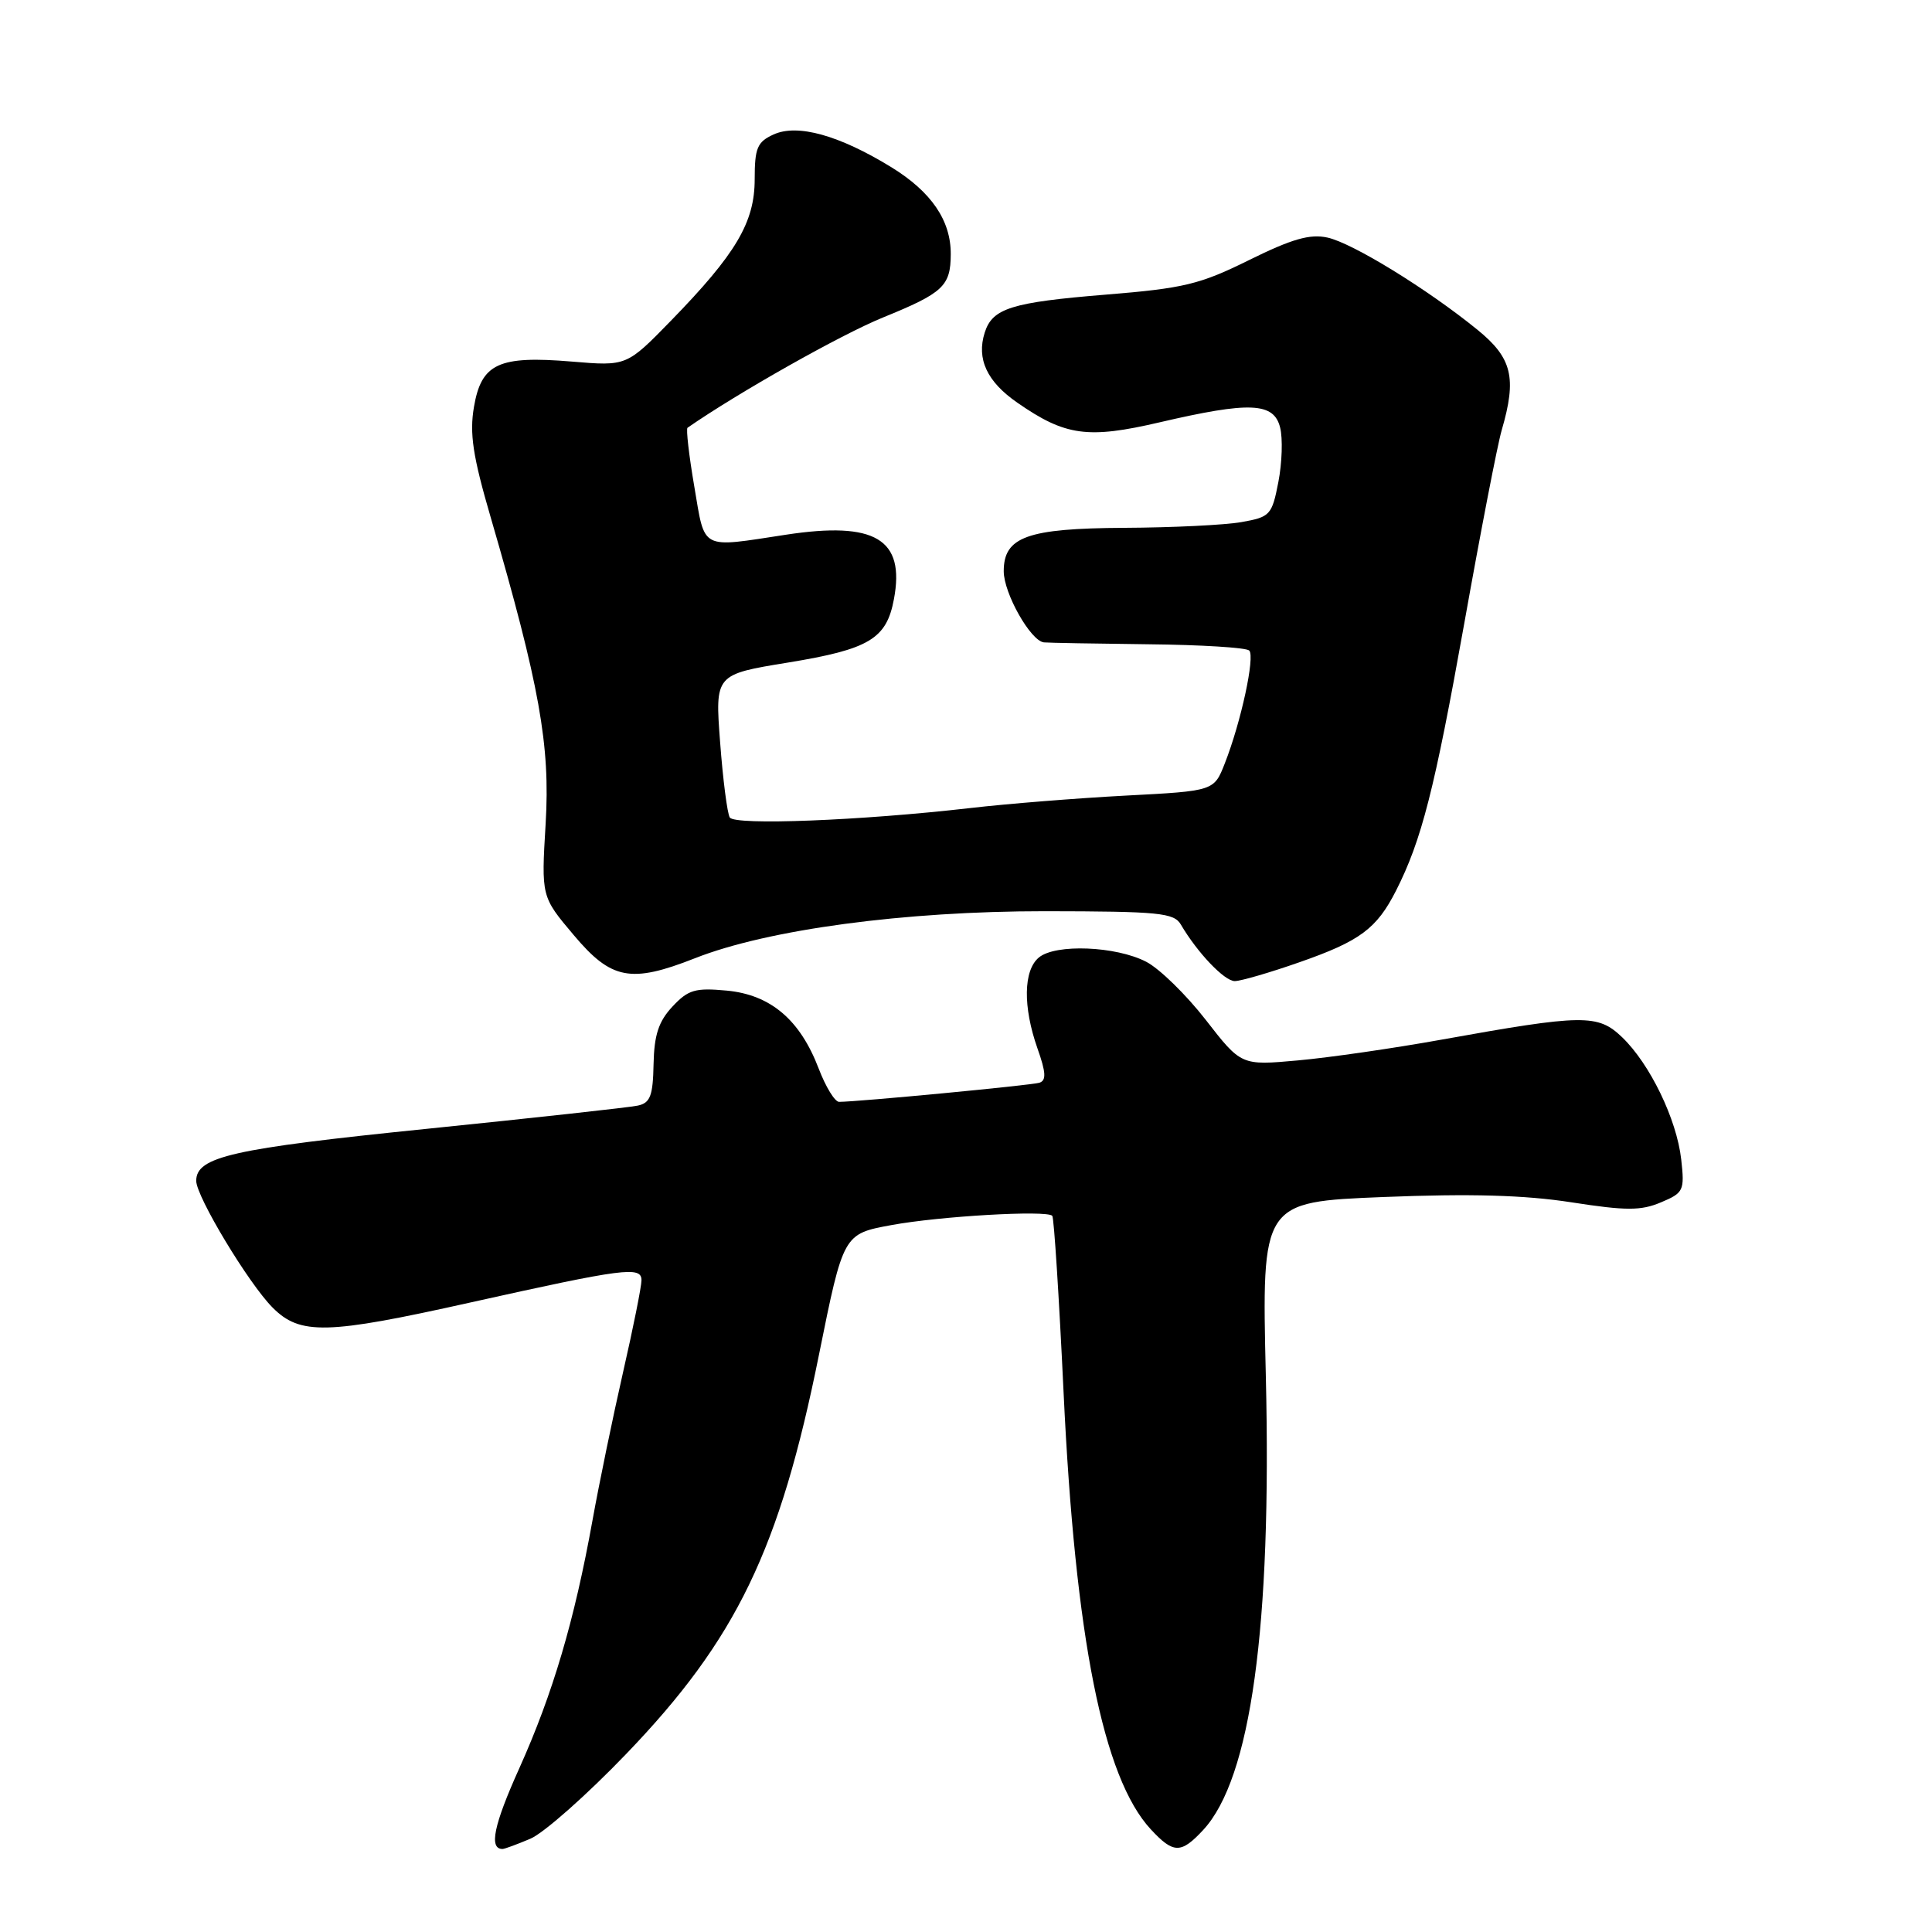 <?xml version="1.0" encoding="UTF-8" standalone="no"?>
<!DOCTYPE svg PUBLIC "-//W3C//DTD SVG 1.1//EN" "http://www.w3.org/Graphics/SVG/1.1/DTD/svg11.dtd" >
<svg xmlns="http://www.w3.org/2000/svg" xmlns:xlink="http://www.w3.org/1999/xlink" version="1.1" viewBox="0 0 256 256">
 <g >
 <path fill="currentColor"
d=" M 70.28 243.64 C 72.05 242.89 77.78 237.82 83.00 232.38 C 97.58 217.21 103.32 205.32 108.52 179.50 C 111.75 163.50 111.75 163.50 118.12 162.33 C 124.51 161.15 138.67 160.33 139.43 161.10 C 139.66 161.32 140.33 171.85 140.93 184.50 C 142.47 217.06 146.16 235.56 152.48 242.39 C 155.49 245.64 156.49 245.65 159.43 242.48 C 165.75 235.66 168.52 215.60 167.73 182.38 C 167.18 159.26 167.18 159.26 183.34 158.61 C 194.84 158.15 202.01 158.35 208.20 159.31 C 215.47 160.44 217.43 160.44 220.08 159.32 C 223.09 158.06 223.23 157.76 222.77 153.63 C 222.17 148.30 218.62 140.97 214.93 137.43 C 211.72 134.36 209.80 134.38 191.00 137.76 C 184.68 138.90 176.12 140.14 171.98 140.51 C 164.47 141.19 164.47 141.19 159.77 135.14 C 157.18 131.81 153.64 128.35 151.88 127.44 C 147.87 125.36 139.86 125.04 137.66 126.87 C 135.60 128.57 135.53 133.41 137.47 138.92 C 138.60 142.11 138.66 143.17 137.72 143.47 C 136.63 143.81 113.66 146.00 111.18 146.00 C 110.62 146.00 109.41 144.02 108.48 141.59 C 106.01 135.12 102.11 131.81 96.30 131.26 C 92.12 130.87 91.19 131.14 89.10 133.38 C 87.27 135.34 86.68 137.13 86.60 141.01 C 86.52 145.22 86.16 146.15 84.50 146.50 C 83.40 146.74 70.80 148.12 56.50 149.58 C 30.73 152.20 26.00 153.27 26.00 156.47 C 26.00 158.55 32.93 170.05 36.11 173.25 C 39.77 176.93 43.27 176.84 62.27 172.60 C 82.75 168.04 85.00 167.75 85.00 169.64 C 85.00 170.47 83.90 175.95 82.56 181.82 C 81.22 187.70 79.39 196.55 78.50 201.50 C 76.11 214.75 73.25 224.41 68.83 234.26 C 65.41 241.84 64.76 245.00 66.59 245.00 C 66.85 245.00 68.51 244.39 70.28 243.64 Z  M 172.19 127.50 C 180.21 124.70 182.42 123.06 184.99 118.00 C 188.37 111.33 190.08 104.64 194.02 82.62 C 196.19 70.45 198.42 58.93 198.98 57.01 C 201.01 50.06 200.37 47.43 195.75 43.68 C 189.13 38.30 179.21 32.20 175.90 31.48 C 173.58 30.97 171.20 31.65 165.53 34.45 C 158.99 37.69 156.87 38.20 146.53 39.04 C 134.01 40.06 131.50 40.85 130.48 44.07 C 129.37 47.56 130.78 50.58 134.82 53.37 C 141.16 57.77 144.14 58.18 153.66 55.96 C 165.60 53.18 168.79 53.31 169.62 56.64 C 169.99 58.08 169.88 61.34 169.39 63.87 C 168.54 68.25 168.30 68.51 164.50 69.18 C 162.30 69.57 155.31 69.91 148.97 69.94 C 136.11 70.01 133.00 71.13 133.00 75.69 C 133.00 78.62 136.57 84.94 138.33 85.12 C 138.97 85.18 145.20 85.29 152.17 85.37 C 159.13 85.44 165.15 85.81 165.53 86.20 C 166.32 86.99 164.44 95.69 162.29 101.16 C 160.86 104.81 160.86 104.81 149.18 105.42 C 142.76 105.76 133.48 106.50 128.57 107.07 C 114.04 108.74 97.36 109.39 96.70 108.32 C 96.37 107.79 95.79 103.31 95.42 98.36 C 94.74 89.37 94.74 89.37 104.43 87.79 C 115.17 86.03 117.47 84.66 118.45 79.39 C 119.95 71.43 115.96 69.05 104.16 70.85 C 92.68 72.60 93.45 73.00 92.00 64.48 C 91.29 60.34 90.89 56.83 91.10 56.68 C 97.80 52.03 111.46 44.32 117.02 42.06 C 124.98 38.82 125.96 37.91 125.98 33.70 C 126.01 29.23 123.42 25.43 118.13 22.17 C 111.21 17.92 105.67 16.37 102.50 17.82 C 100.34 18.80 100.00 19.61 100.00 23.75 C 100.00 29.46 97.53 33.64 88.89 42.51 C 83.03 48.52 83.03 48.52 75.77 47.91 C 66.07 47.10 63.78 48.16 62.80 53.93 C 62.20 57.44 62.65 60.44 65.01 68.52 C 71.50 90.82 72.92 98.74 72.30 109.15 C 71.72 118.81 71.72 118.81 76.02 123.90 C 81.01 129.83 83.58 130.32 92.09 126.97 C 101.74 123.16 119.88 120.73 138.47 120.74 C 153.59 120.76 155.56 120.95 156.47 122.51 C 158.65 126.23 162.24 130.00 163.61 130.00 C 164.39 130.00 168.26 128.88 172.19 127.50 Z "/>
</g>
</svg>